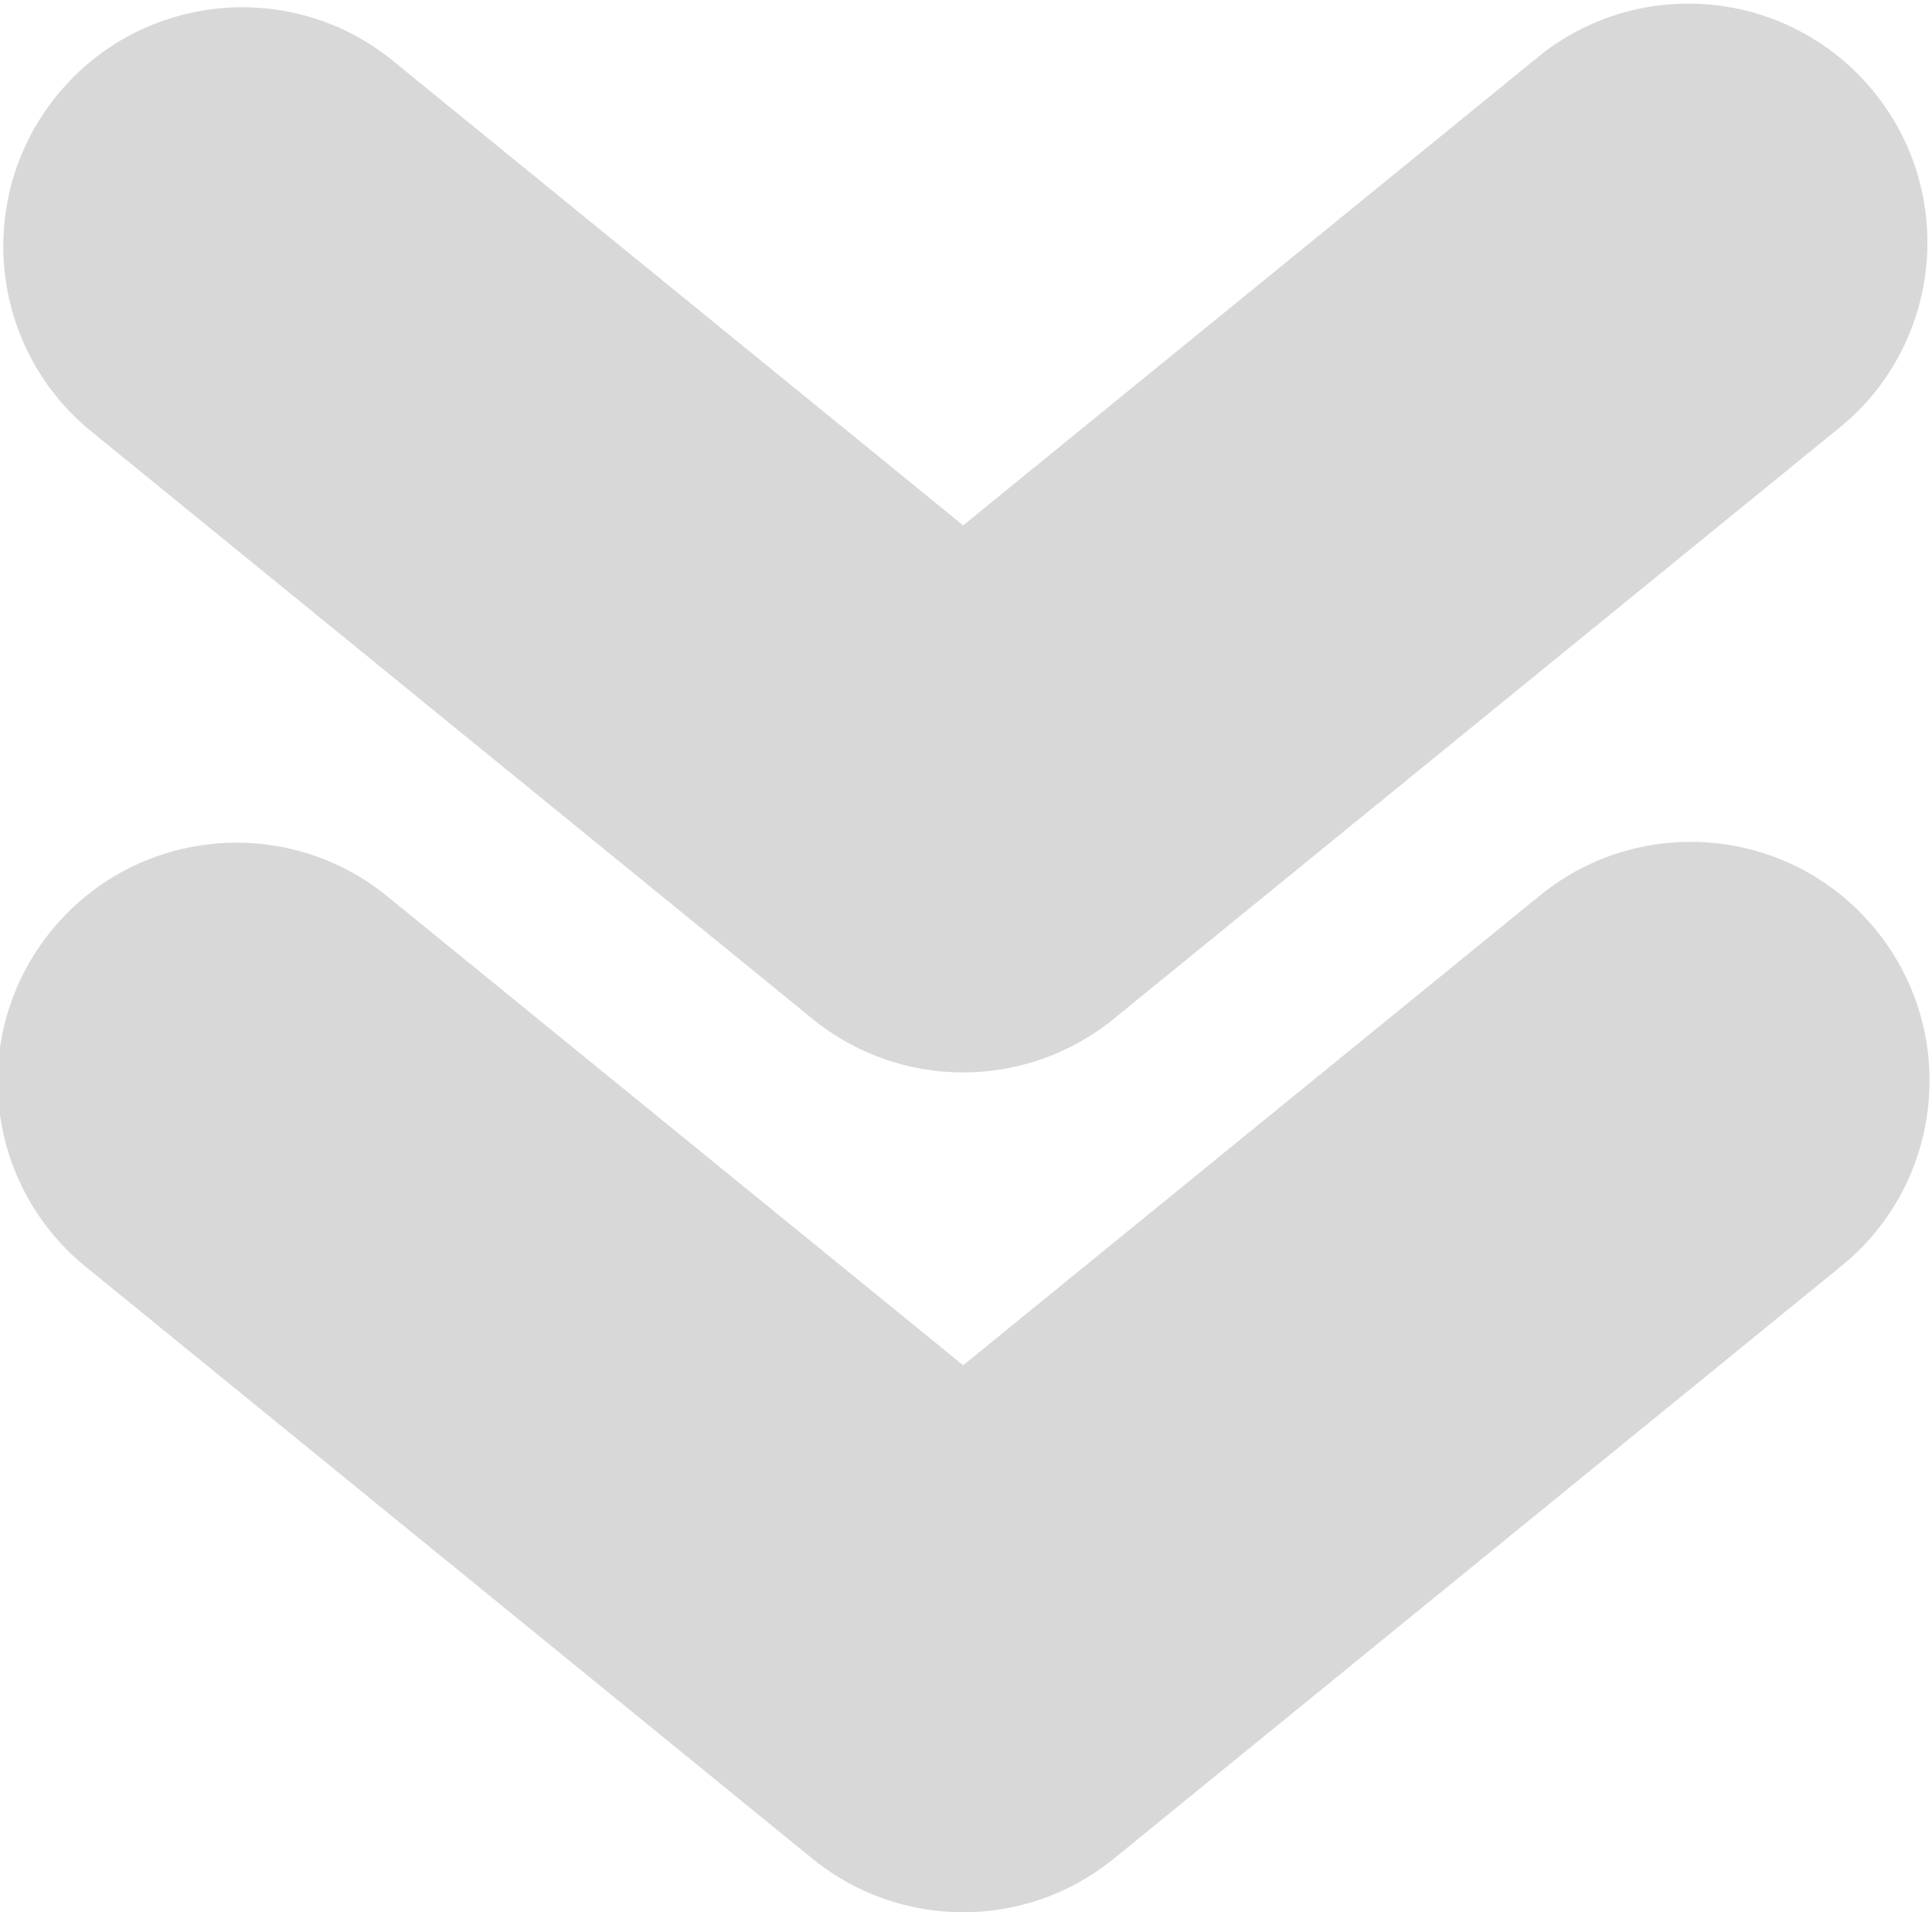 <svg width="19.098" height="18.902" viewBox="0 0 19.098 18.902" xmlns="http://www.w3.org/2000/svg" xmlns:xlink="http://www.w3.org/1999/xlink" overflow="hidden"><g id="double-down-arrows" transform="matrix(1 0 0 1 0 -4.98)"><path d="M0.869 9.217 8.029 15.049C8.897 15.758 10.144 15.758 11.012 15.049L18.227 9.172C19.218 8.324 19.333 6.832 18.485 5.842 17.666 4.885 16.241 4.739 15.245 5.51L9.521 10.173 3.852 5.555C2.826 4.75 1.341 4.93 0.536 5.956-0.248 6.956-0.101 8.397 0.869 9.217Z" id="Path_55" fill="#D8D8D8"/><path d="M0.869 431.134 8.029 436.966C8.897 437.674 10.144 437.674 11.012 436.966L18.227 431.089C19.227 430.253 19.361 428.764 18.524 427.763 17.703 426.78 16.247 426.632 15.244 427.429L9.521 432.09 3.852 427.474C2.851 426.638 1.363 426.771 0.526 427.772-0.31 428.772-0.177 430.261 0.824 431.097 0.839 431.11 0.854 431.122 0.869 431.134Z" id="Path_56" fill="#D8D8D8" transform="matrix(1 0 0 1 0 -413.615)"/></g></svg>